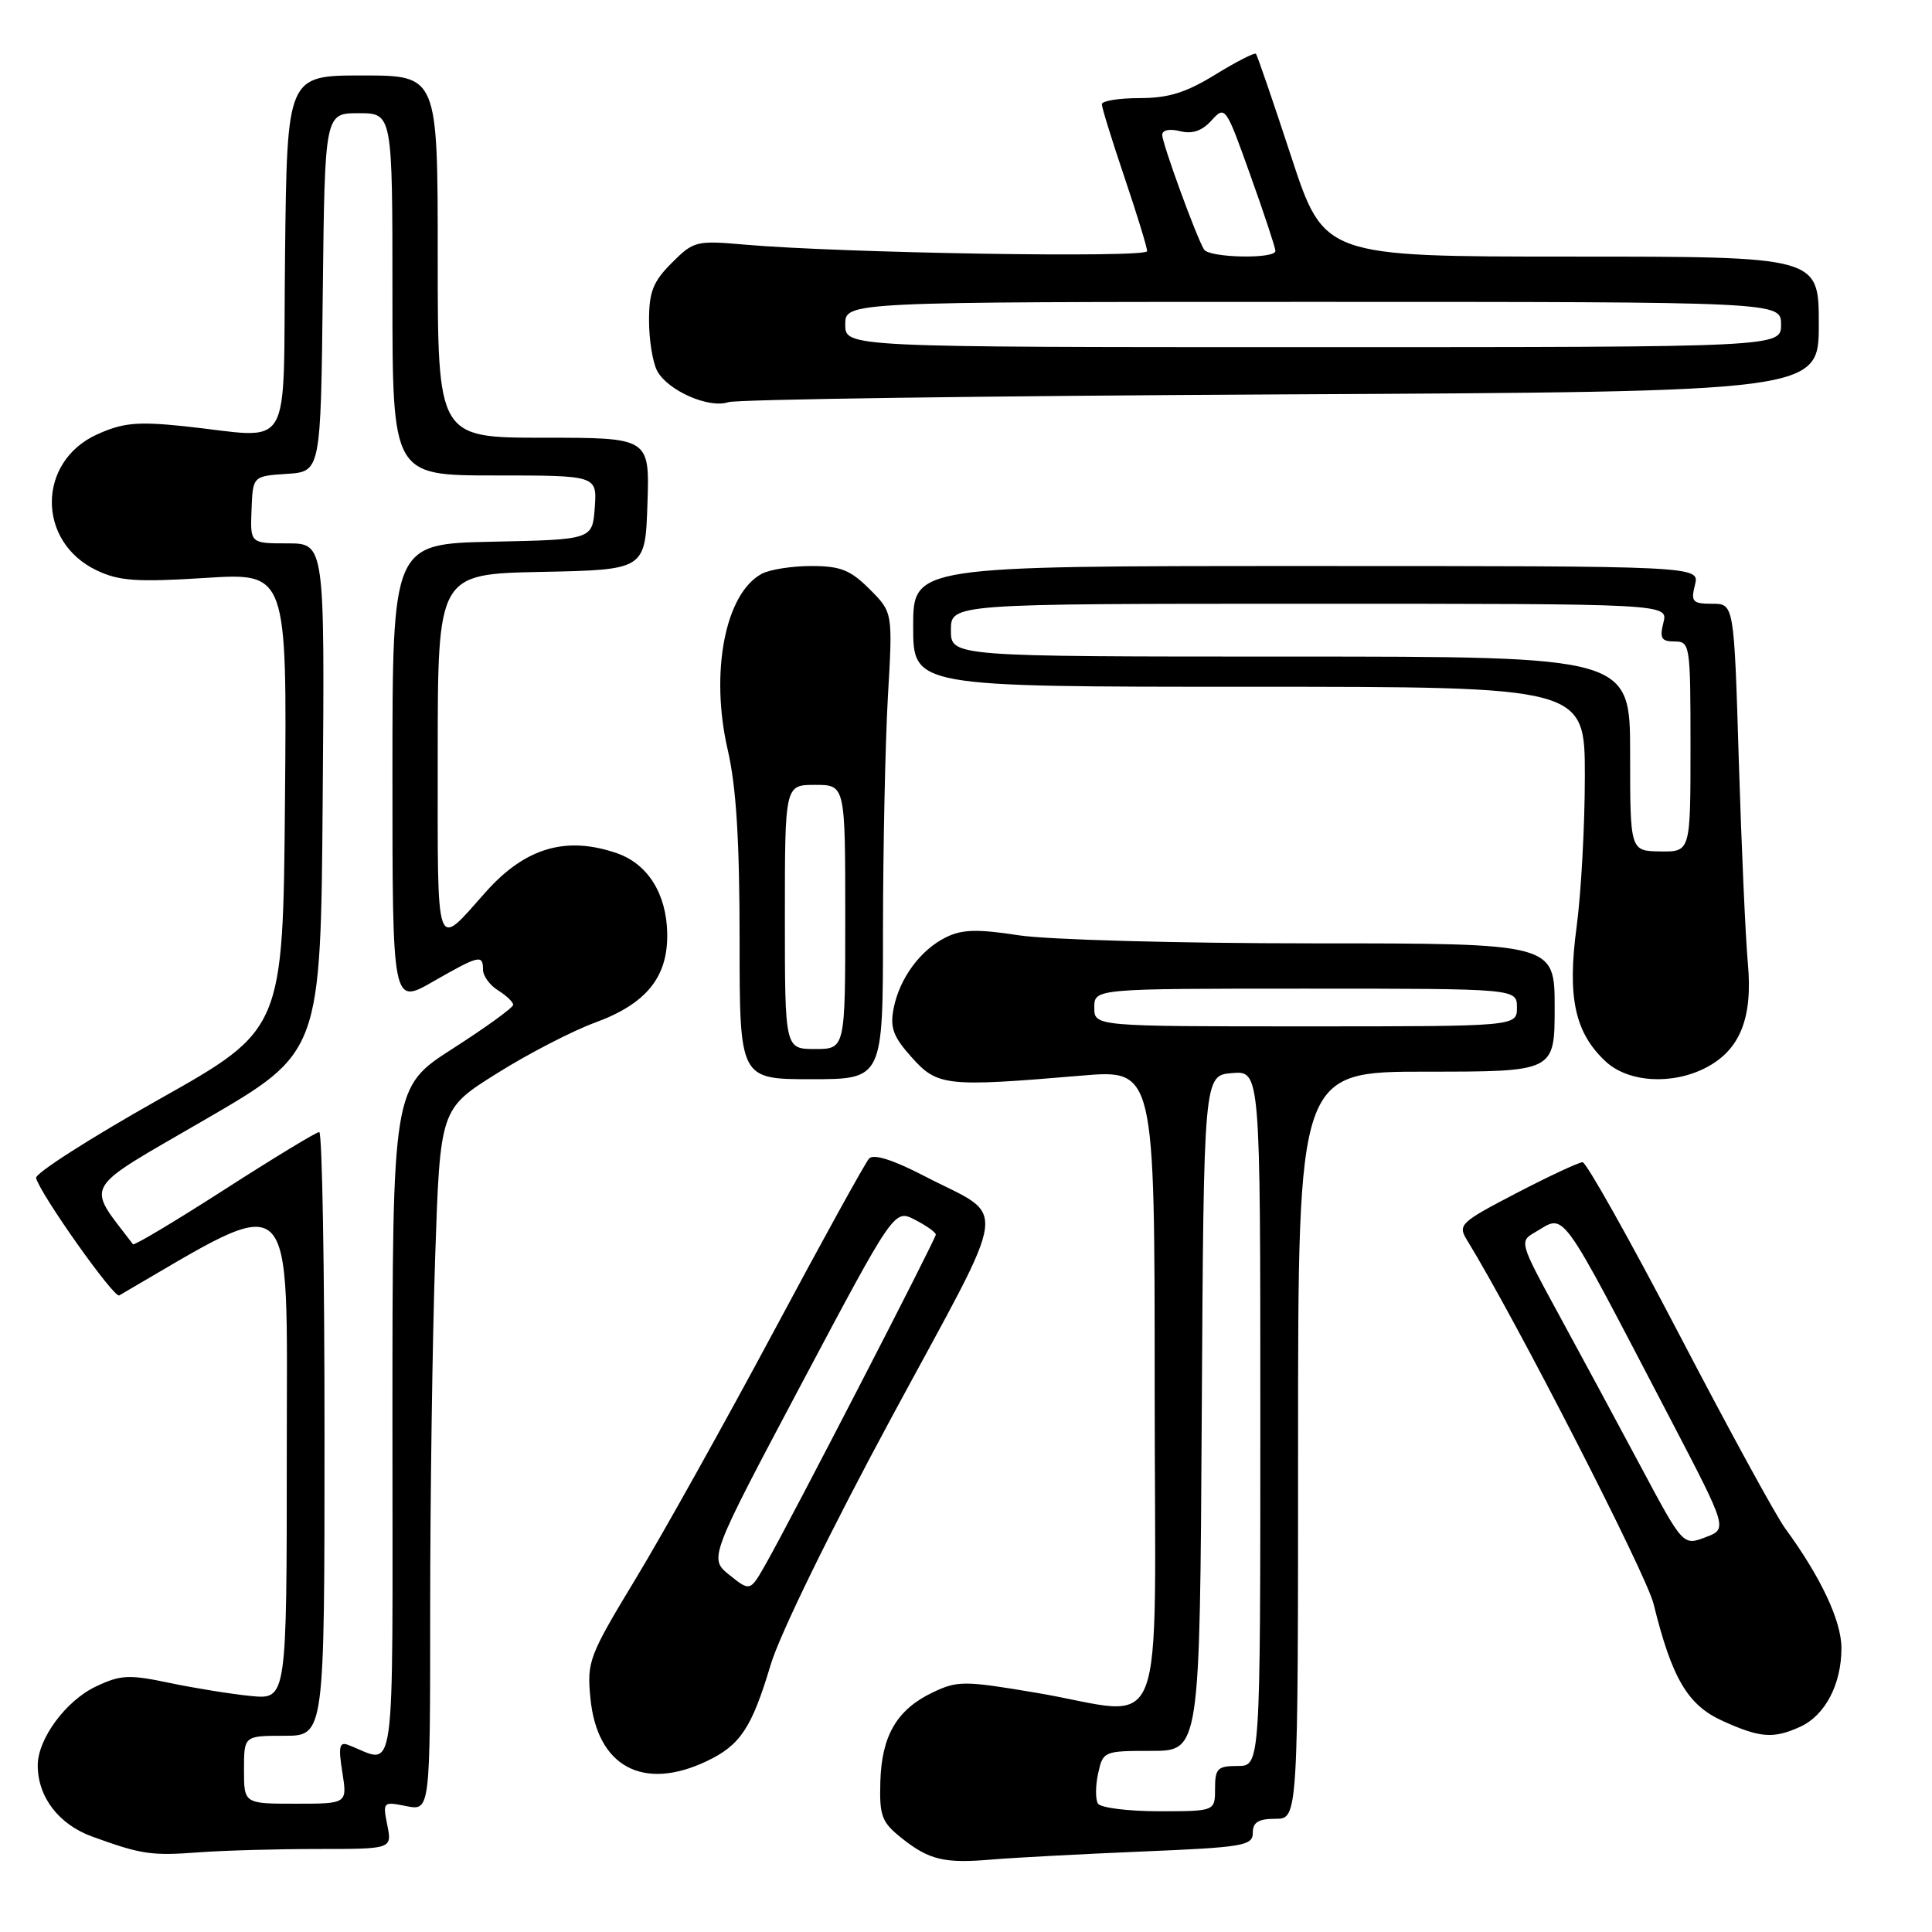 <?xml version="1.0" encoding="UTF-8" standalone="no"?>
<!DOCTYPE svg PUBLIC "-//W3C//DTD SVG 1.1//EN" "http://www.w3.org/Graphics/SVG/1.1/DTD/svg11.dtd" >
<svg xmlns="http://www.w3.org/2000/svg" xmlns:xlink="http://www.w3.org/1999/xlink" version="1.1" viewBox="0 0 256 256">
 <g >
 <path fill="currentColor"
d=" M 151.25 245.34 C 164.75 244.78 166.00 244.57 166.00 242.86 C 166.00 241.46 166.74 241.00 169.00 241.00 C 172.00 241.00 172.00 241.00 172.00 191.50 C 172.00 142.00 172.00 142.00 189.00 142.00 C 206.00 142.00 206.00 142.00 206.00 133.50 C 206.00 125.00 206.00 125.00 173.94 125.00 C 156.11 125.00 138.82 124.52 134.98 123.93 C 129.54 123.09 127.50 123.14 125.38 124.18 C 121.97 125.85 119.20 129.60 118.41 133.62 C 117.91 136.17 118.35 137.37 120.81 140.11 C 124.22 143.92 125.35 144.05 143.25 142.53 C 153.00 141.70 153.00 141.70 153.00 183.85 C 153.00 232.48 155.02 227.28 137.30 224.30 C 127.76 222.69 126.88 222.69 123.60 224.25 C 118.86 226.51 116.83 229.95 116.65 236.07 C 116.52 240.63 116.82 241.44 119.46 243.55 C 123.13 246.47 125.14 246.95 131.50 246.39 C 134.25 246.16 143.14 245.68 151.25 245.34 Z  M 42.12 245.00 C 51.95 245.00 51.95 245.00 51.32 241.84 C 50.70 238.75 50.75 238.70 53.84 239.32 C 57.00 239.95 57.00 239.95 57.00 213.14 C 57.00 198.39 57.30 177.46 57.66 166.63 C 58.32 146.94 58.32 146.94 65.86 142.22 C 70.00 139.62 75.85 136.60 78.85 135.50 C 85.67 133.00 88.53 129.45 88.41 123.63 C 88.30 118.41 85.83 114.49 81.78 113.07 C 75.03 110.72 69.59 112.32 64.36 118.20 C 57.60 125.79 58.00 126.93 58.00 100.15 C 58.00 76.06 58.00 76.06 71.75 75.78 C 85.50 75.50 85.50 75.50 85.79 66.75 C 86.08 58.00 86.08 58.00 72.04 58.00 C 58.00 58.00 58.00 58.00 58.00 34.00 C 58.00 10.00 58.00 10.00 48.02 10.00 C 38.04 10.00 38.04 10.00 37.77 33.75 C 37.46 60.82 39.14 58.01 24.24 56.46 C 18.21 55.84 16.28 56.02 12.89 57.55 C 4.90 61.15 4.85 71.80 12.82 75.58 C 15.78 76.99 18.13 77.15 27.19 76.58 C 38.03 75.89 38.03 75.89 37.76 106.16 C 37.50 136.43 37.50 136.43 21.00 145.71 C 11.93 150.82 4.63 155.49 4.78 156.09 C 5.33 158.23 15.11 172.05 15.80 171.65 C 39.61 157.80 38.00 156.31 38.00 192.14 C 38.00 225.19 38.00 225.19 33.25 224.73 C 30.64 224.47 25.78 223.69 22.45 222.99 C 17.07 221.86 15.98 221.92 12.71 223.47 C 8.73 225.35 5.00 230.41 5.00 233.92 C 5.00 238.11 7.79 241.76 12.23 243.36 C 18.76 245.73 20.05 245.92 26.40 245.44 C 29.64 245.20 36.72 245.00 42.12 245.00 Z  M 93.63 233.37 C 98.10 231.25 99.61 228.97 102.12 220.58 C 103.32 216.56 110.07 202.75 118.22 187.66 C 134.12 158.21 133.67 161.64 122.40 155.79 C 118.30 153.67 115.76 152.87 115.16 153.51 C 114.66 154.05 108.95 164.40 102.48 176.50 C 96.00 188.60 87.79 203.32 84.22 209.21 C 78.05 219.41 77.76 220.16 78.23 224.99 C 79.10 234.07 85.18 237.38 93.63 233.37 Z  M 238.53 228.81 C 241.84 227.30 244.00 223.18 244.00 218.39 C 244.00 214.77 241.27 208.97 236.53 202.50 C 235.32 200.85 228.99 189.26 222.47 176.75 C 215.94 164.24 210.19 154.00 209.70 154.00 C 209.21 154.00 205.27 155.84 200.94 158.09 C 193.45 161.99 193.14 162.29 194.40 164.34 C 200.80 174.76 218.12 208.55 219.10 212.50 C 221.53 222.37 223.61 225.92 228.23 228.02 C 233.24 230.29 234.98 230.42 238.53 228.81 Z  M 117.00 123.25 C 117.01 112.39 117.30 98.47 117.65 92.32 C 118.30 81.14 118.30 81.14 115.23 78.07 C 112.68 75.52 111.36 75.00 107.51 75.00 C 104.96 75.00 102.00 75.46 100.94 76.03 C 96.08 78.63 94.06 89.11 96.43 99.37 C 97.55 104.20 98.00 111.36 98.00 124.56 C 98.00 143.00 98.00 143.00 107.50 143.00 C 117.00 143.00 117.00 143.00 117.00 123.25 Z  M 226.03 141.48 C 230.56 139.14 232.27 134.90 231.60 127.64 C 231.29 124.26 230.75 112.16 230.40 100.75 C 229.77 80.00 229.77 80.00 226.87 80.00 C 224.27 80.00 224.03 79.74 224.59 77.50 C 225.22 75.00 225.22 75.00 173.11 75.00 C 121.00 75.00 121.00 75.00 121.00 83.00 C 121.00 91.00 121.00 91.00 165.50 91.00 C 210.00 91.00 210.00 91.00 210.00 102.84 C 210.00 109.35 209.51 118.33 208.91 122.80 C 207.65 132.15 208.67 136.86 212.78 140.67 C 215.76 143.43 221.57 143.79 226.03 141.48 Z  M 169.75 52.26 C 241.00 51.90 241.00 51.90 241.00 42.95 C 241.00 34.00 241.00 34.00 208.22 34.00 C 175.44 34.00 175.44 34.00 171.09 20.75 C 168.70 13.46 166.60 7.34 166.42 7.13 C 166.25 6.93 163.82 8.17 161.04 9.88 C 157.14 12.28 154.82 13.00 150.98 13.00 C 148.24 13.00 146.00 13.37 146.00 13.81 C 146.00 14.26 147.35 18.62 149.00 23.50 C 150.65 28.38 152.00 32.78 152.00 33.28 C 152.00 34.20 111.67 33.54 98.76 32.42 C 92.25 31.85 91.91 31.93 89.01 34.84 C 86.53 37.32 86.00 38.66 86.00 42.49 C 86.00 45.04 86.49 48.04 87.08 49.15 C 88.48 51.76 93.94 54.16 96.50 53.29 C 97.60 52.92 130.56 52.46 169.75 52.26 Z  M 145.48 238.98 C 145.14 238.41 145.15 236.61 145.51 234.98 C 146.15 232.05 146.27 232.00 152.57 232.00 C 158.98 232.00 158.98 232.00 159.24 187.25 C 159.50 142.50 159.50 142.50 163.25 142.19 C 167.00 141.88 167.00 141.88 167.00 187.94 C 167.00 234.00 167.00 234.00 164.00 234.00 C 161.33 234.00 161.00 234.33 161.00 237.00 C 161.00 240.00 161.00 240.00 153.56 240.00 C 149.47 240.00 145.83 239.54 145.48 238.98 Z  M 145.00 133.50 C 145.00 131.00 145.00 131.00 173.00 131.00 C 201.00 131.00 201.00 131.00 201.00 133.50 C 201.00 136.00 201.00 136.00 173.00 136.00 C 145.00 136.00 145.00 136.00 145.00 133.50 Z  M 32.33 234.50 C 32.33 230.00 32.33 230.00 37.67 230.00 C 43.00 230.00 43.00 230.00 43.00 190.00 C 43.00 168.00 42.69 150.00 42.30 150.00 C 41.92 150.00 36.27 153.43 29.75 157.62 C 23.23 161.81 17.78 165.07 17.62 164.87 C 11.36 156.62 10.57 157.99 27.21 148.33 C 42.50 139.45 42.50 139.45 42.76 105.73 C 43.03 72.00 43.03 72.00 38.09 72.00 C 33.15 72.00 33.15 72.00 33.33 67.54 C 33.50 63.09 33.50 63.09 38.00 62.79 C 42.50 62.50 42.50 62.50 42.77 38.75 C 43.04 15.00 43.04 15.00 47.52 15.00 C 52.00 15.00 52.00 15.00 52.00 39.00 C 52.00 63.00 52.00 63.00 65.56 63.00 C 79.11 63.00 79.11 63.00 78.81 67.25 C 78.50 71.50 78.50 71.50 65.25 71.78 C 52.00 72.06 52.00 72.06 52.00 102.60 C 52.00 133.15 52.00 133.15 57.37 130.07 C 63.51 126.56 64.00 126.44 64.00 128.49 C 64.00 129.31 64.90 130.55 66.00 131.23 C 67.10 131.92 68.00 132.78 68.00 133.14 C 68.00 133.51 64.40 136.12 60.00 138.94 C 52.00 144.07 52.00 144.07 52.00 188.60 C 52.00 237.90 52.59 233.64 46.10 231.20 C 44.97 230.77 44.82 231.49 45.36 234.83 C 46.02 239.00 46.02 239.00 39.18 239.00 C 32.33 239.00 32.33 239.00 32.33 234.50 Z  M 96.66 208.70 C 93.93 206.50 93.93 206.50 106.21 183.35 C 118.50 160.21 118.50 160.21 121.25 161.63 C 122.76 162.41 124.00 163.29 124.00 163.59 C 124.00 164.17 104.90 201.19 101.49 207.20 C 99.40 210.89 99.40 210.89 96.66 208.70 Z  M 217.32 194.16 C 214.19 188.30 209.30 179.22 206.45 174.00 C 201.35 164.64 201.31 164.48 203.39 163.29 C 207.52 160.91 206.26 159.18 221.34 188.04 C 228.93 202.59 228.93 202.59 225.97 203.70 C 223.01 204.82 223.01 204.82 217.32 194.16 Z  M 104.00 121.50 C 104.00 104.00 104.00 104.00 108.00 104.00 C 112.00 104.00 112.00 104.00 112.00 121.50 C 112.00 139.00 112.00 139.00 108.00 139.00 C 104.00 139.00 104.00 139.00 104.00 121.50 Z  M 216.00 99.88 C 216.00 87.00 216.00 87.00 171.00 87.00 C 126.00 87.00 126.00 87.00 126.00 83.50 C 126.00 80.00 126.00 80.00 173.52 80.00 C 221.04 80.00 221.04 80.00 220.41 82.50 C 219.89 84.57 220.14 85.00 221.89 85.00 C 223.94 85.00 224.00 85.43 224.00 98.94 C 224.00 112.87 224.00 112.87 220.00 112.82 C 216.00 112.76 216.00 112.76 216.00 99.88 Z  M 112.00 43.00 C 112.00 40.00 112.00 40.00 174.00 40.00 C 236.00 40.00 236.00 40.00 236.00 43.00 C 236.00 46.00 236.00 46.00 174.00 46.00 C 112.00 46.00 112.00 46.00 112.00 43.00 Z  M 159.54 33.06 C 158.53 31.43 154.00 19.00 154.00 17.87 C 154.00 17.23 154.97 17.03 156.36 17.38 C 157.99 17.79 159.28 17.35 160.54 15.95 C 162.34 13.97 162.42 14.09 165.68 23.22 C 167.51 28.32 169.00 32.84 169.00 33.25 C 169.00 34.35 160.22 34.17 159.54 33.06 Z "/>
</g>
</svg>